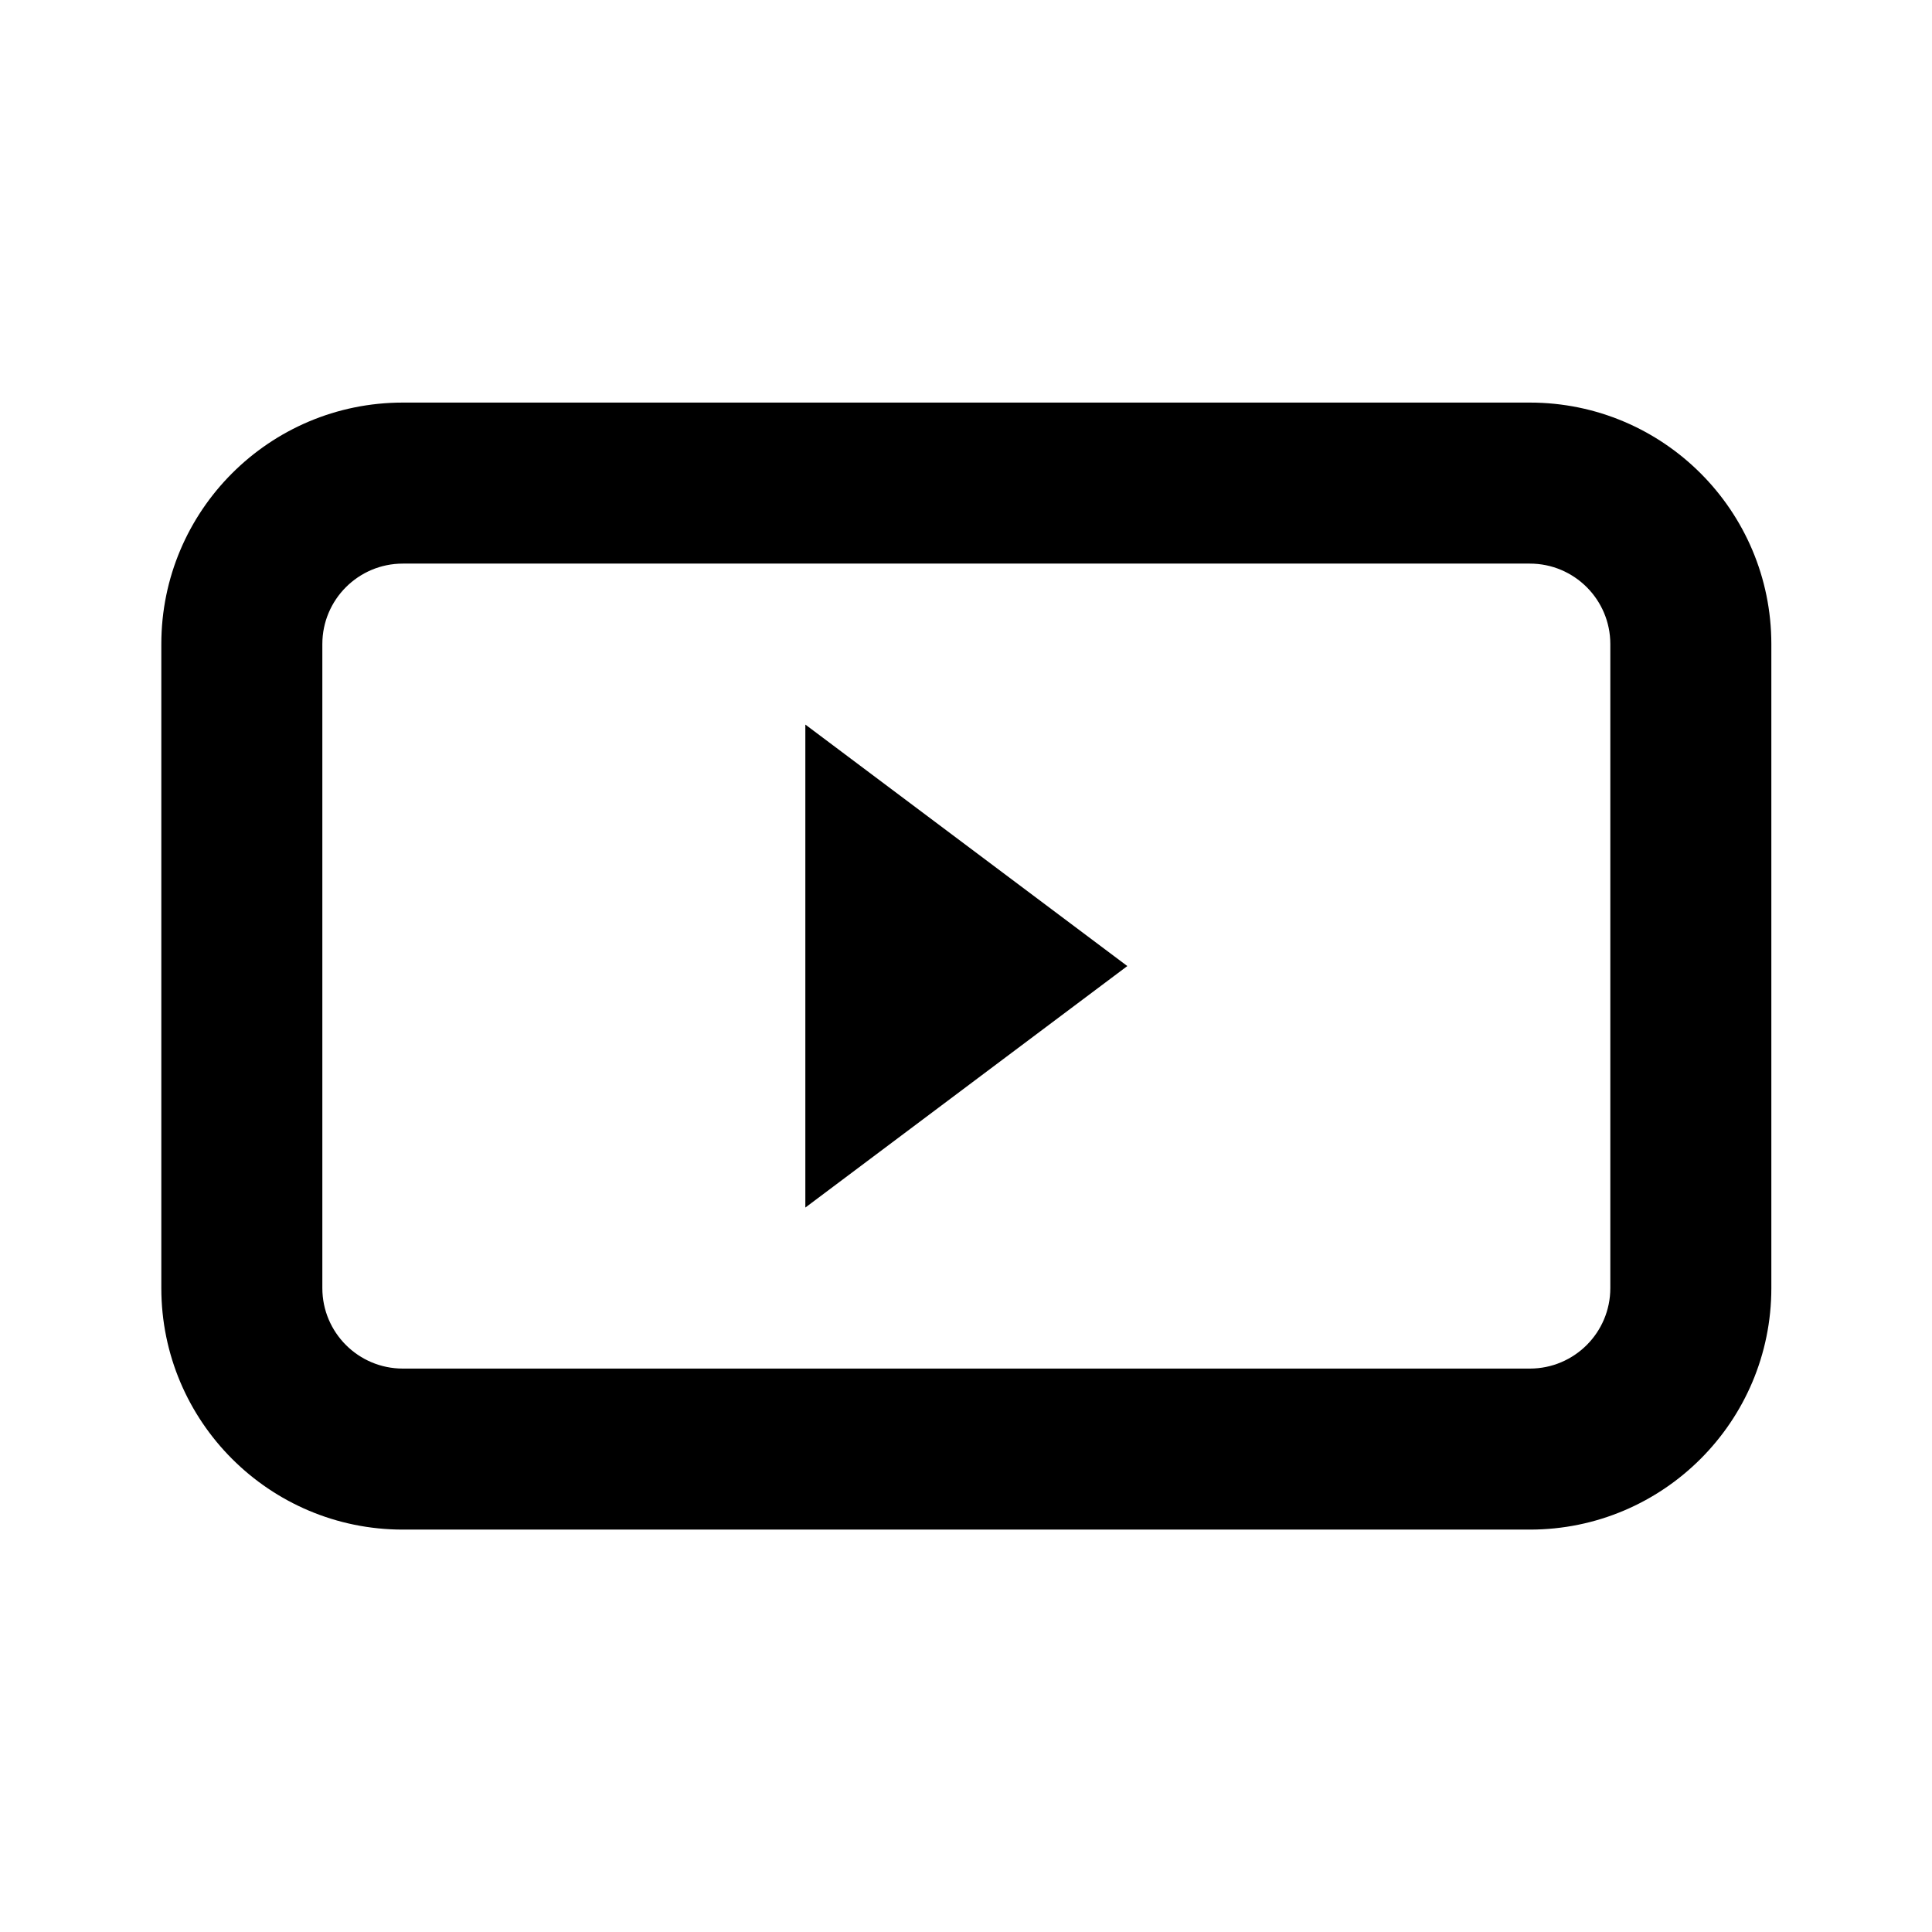 <svg fill="none" viewBox="0 0 32 32" xmlns="http://www.w3.org/2000/svg"><path clip-rule="evenodd" d="m6.672 9.335h18.667c.736 0 1.333.597 1.333 1.333v10.667c0 .736-.597 1.333-1.333 1.333h-18.667c-.736 0-1.333-.597-1.333-1.333v-10.667c0-.736.597-1.333 1.333-1.333zm-4 1.333c0-2.209 1.791-4 4-4h18.667c2.209 0 4 1.791 4 4v10.667c0 2.209-1.791 4-4 4h-18.667c-2.209 0-4-1.791-4-4zm10.667 1.333 5.333 4-5.333 4z" fill="#000000" fill-rule="evenodd"/></svg>
